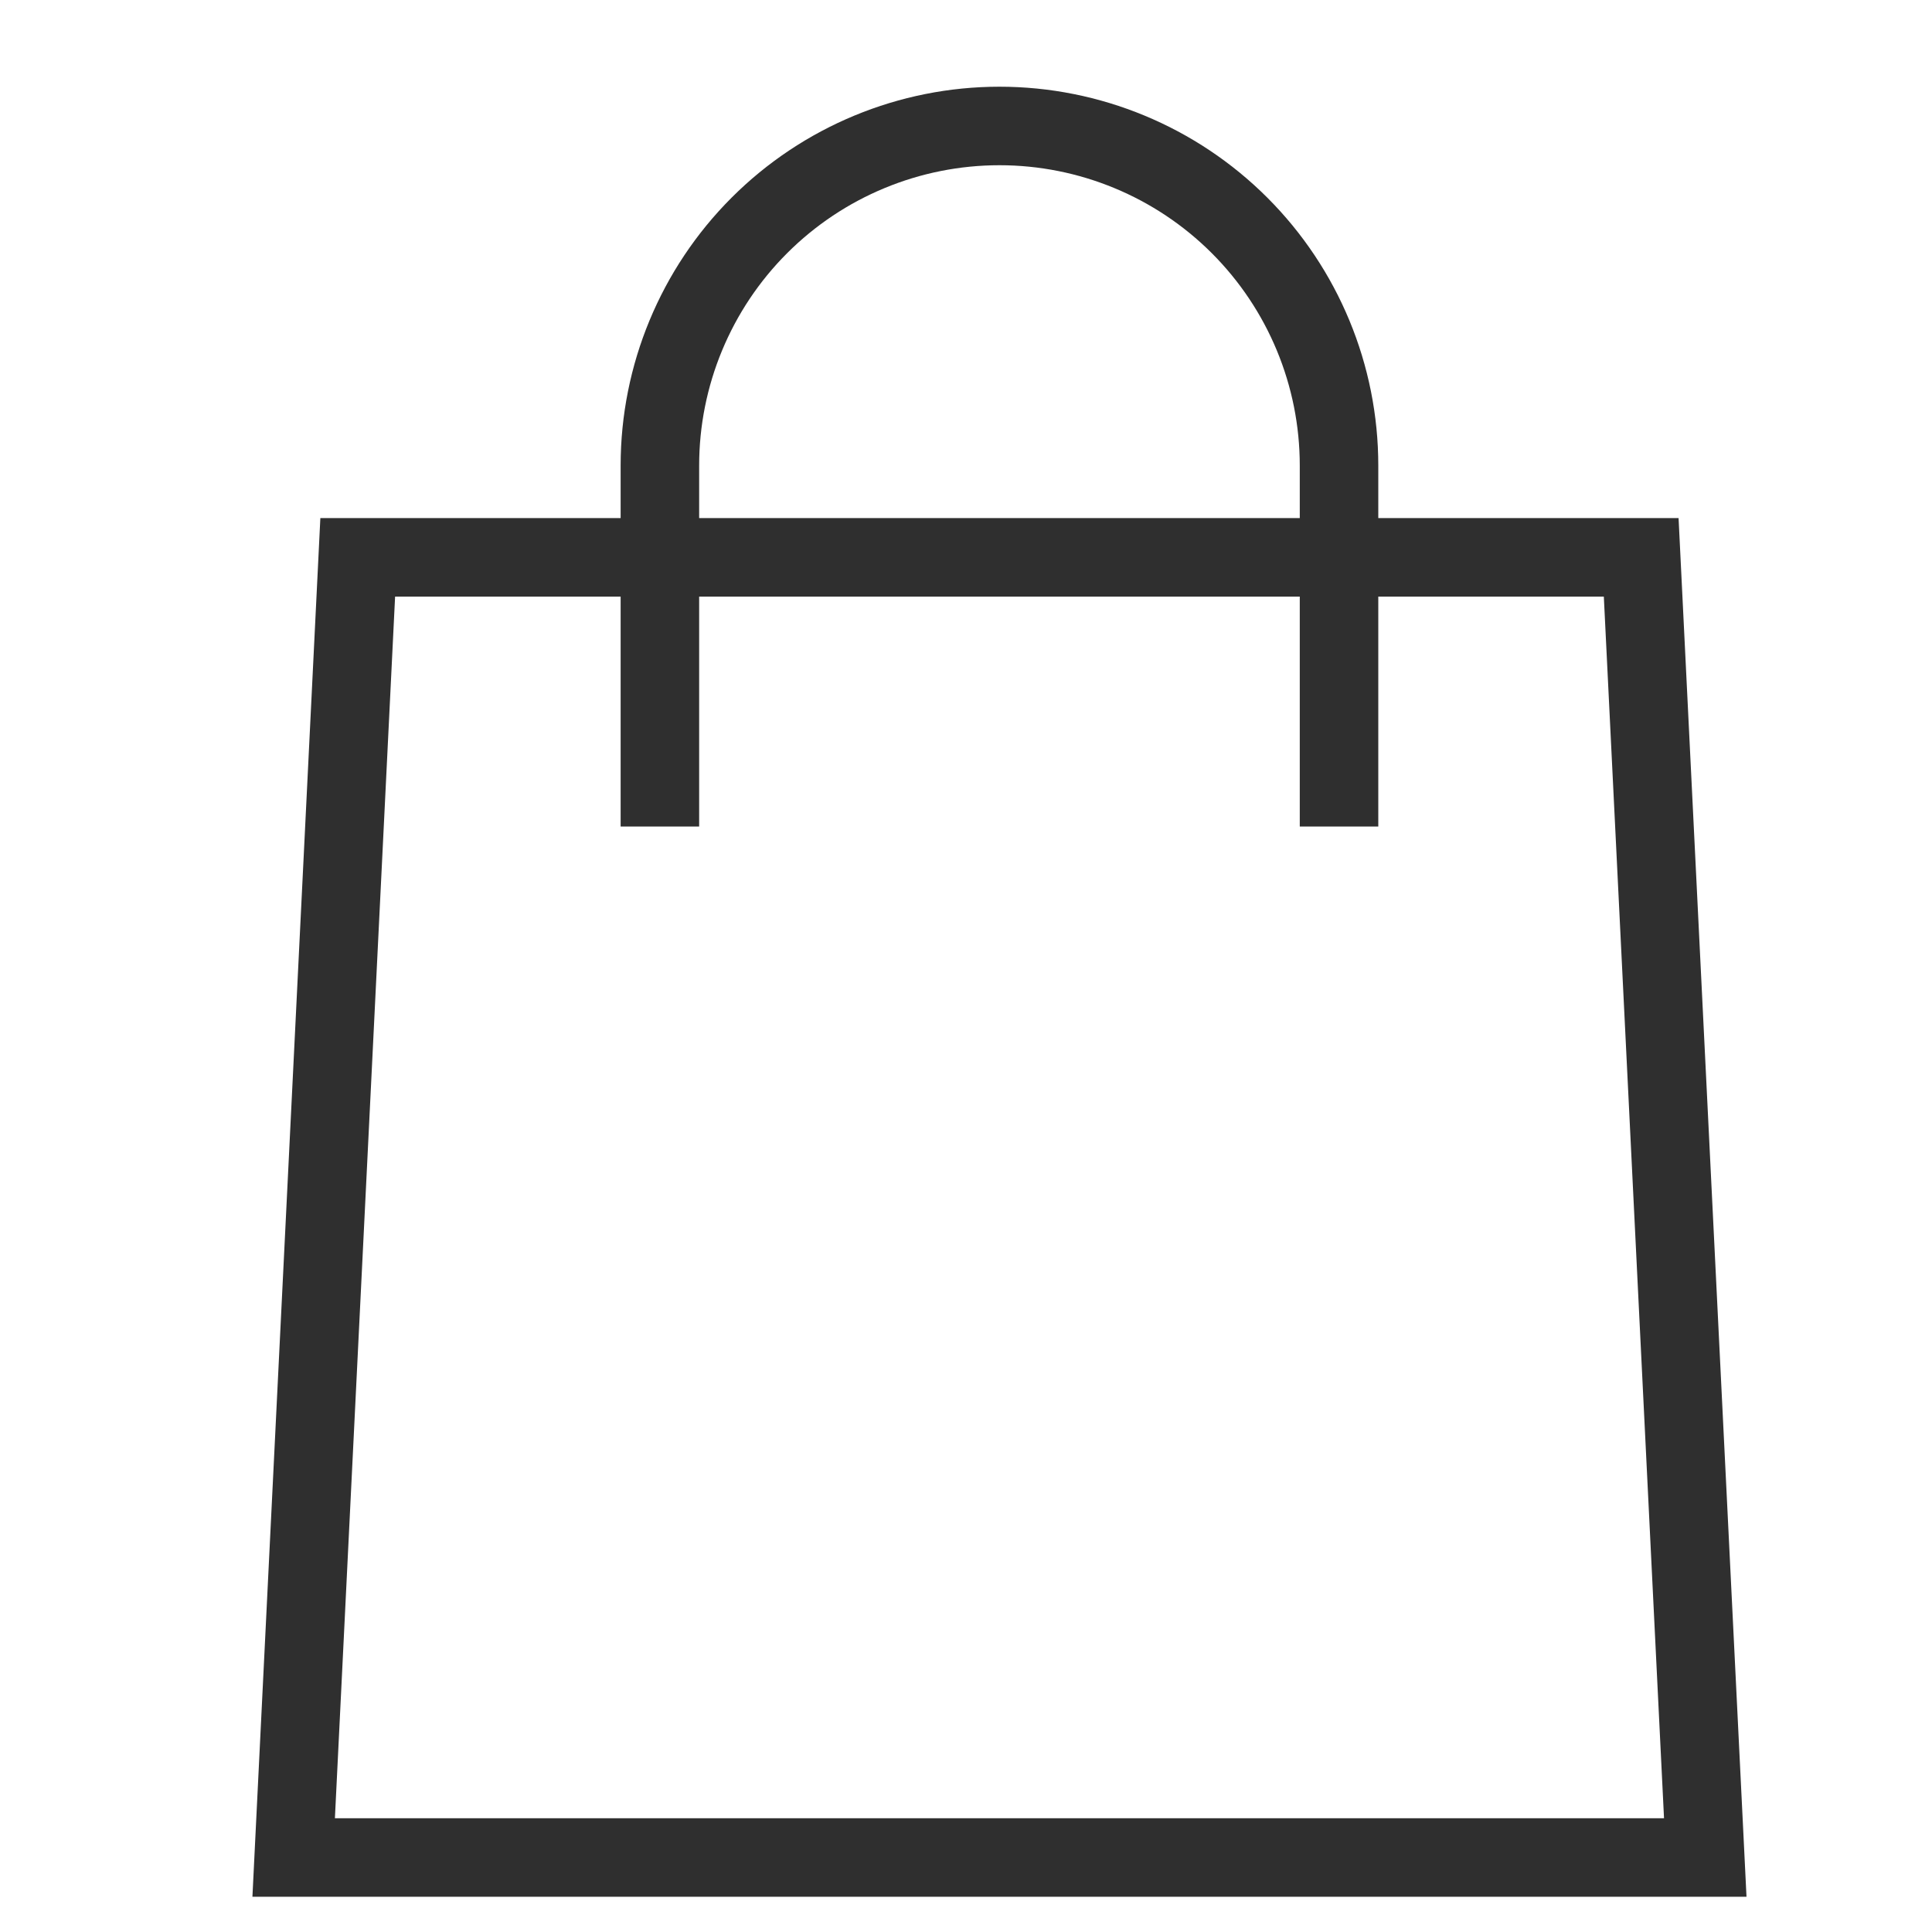 <svg width="25" height="25" viewBox="0 0 25 25" fill="none" xmlns="http://www.w3.org/2000/svg">
<path d="M21.237 7.212L22.066 24.036H3.8L4.629 7.212H21.237Z" stroke="#2F2F2F" stroke-width="1.016"/>
<path d="M8.539 10.695L8.539 6.024C8.539 4.859 9.002 3.741 9.826 2.917C10.65 2.093 11.768 1.63 12.933 1.63C14.098 1.63 15.216 2.093 16.04 2.917C16.864 3.741 17.327 4.859 17.327 6.024V10.695" stroke="#2F2F2F" stroke-width="1.016"/>
</svg>
